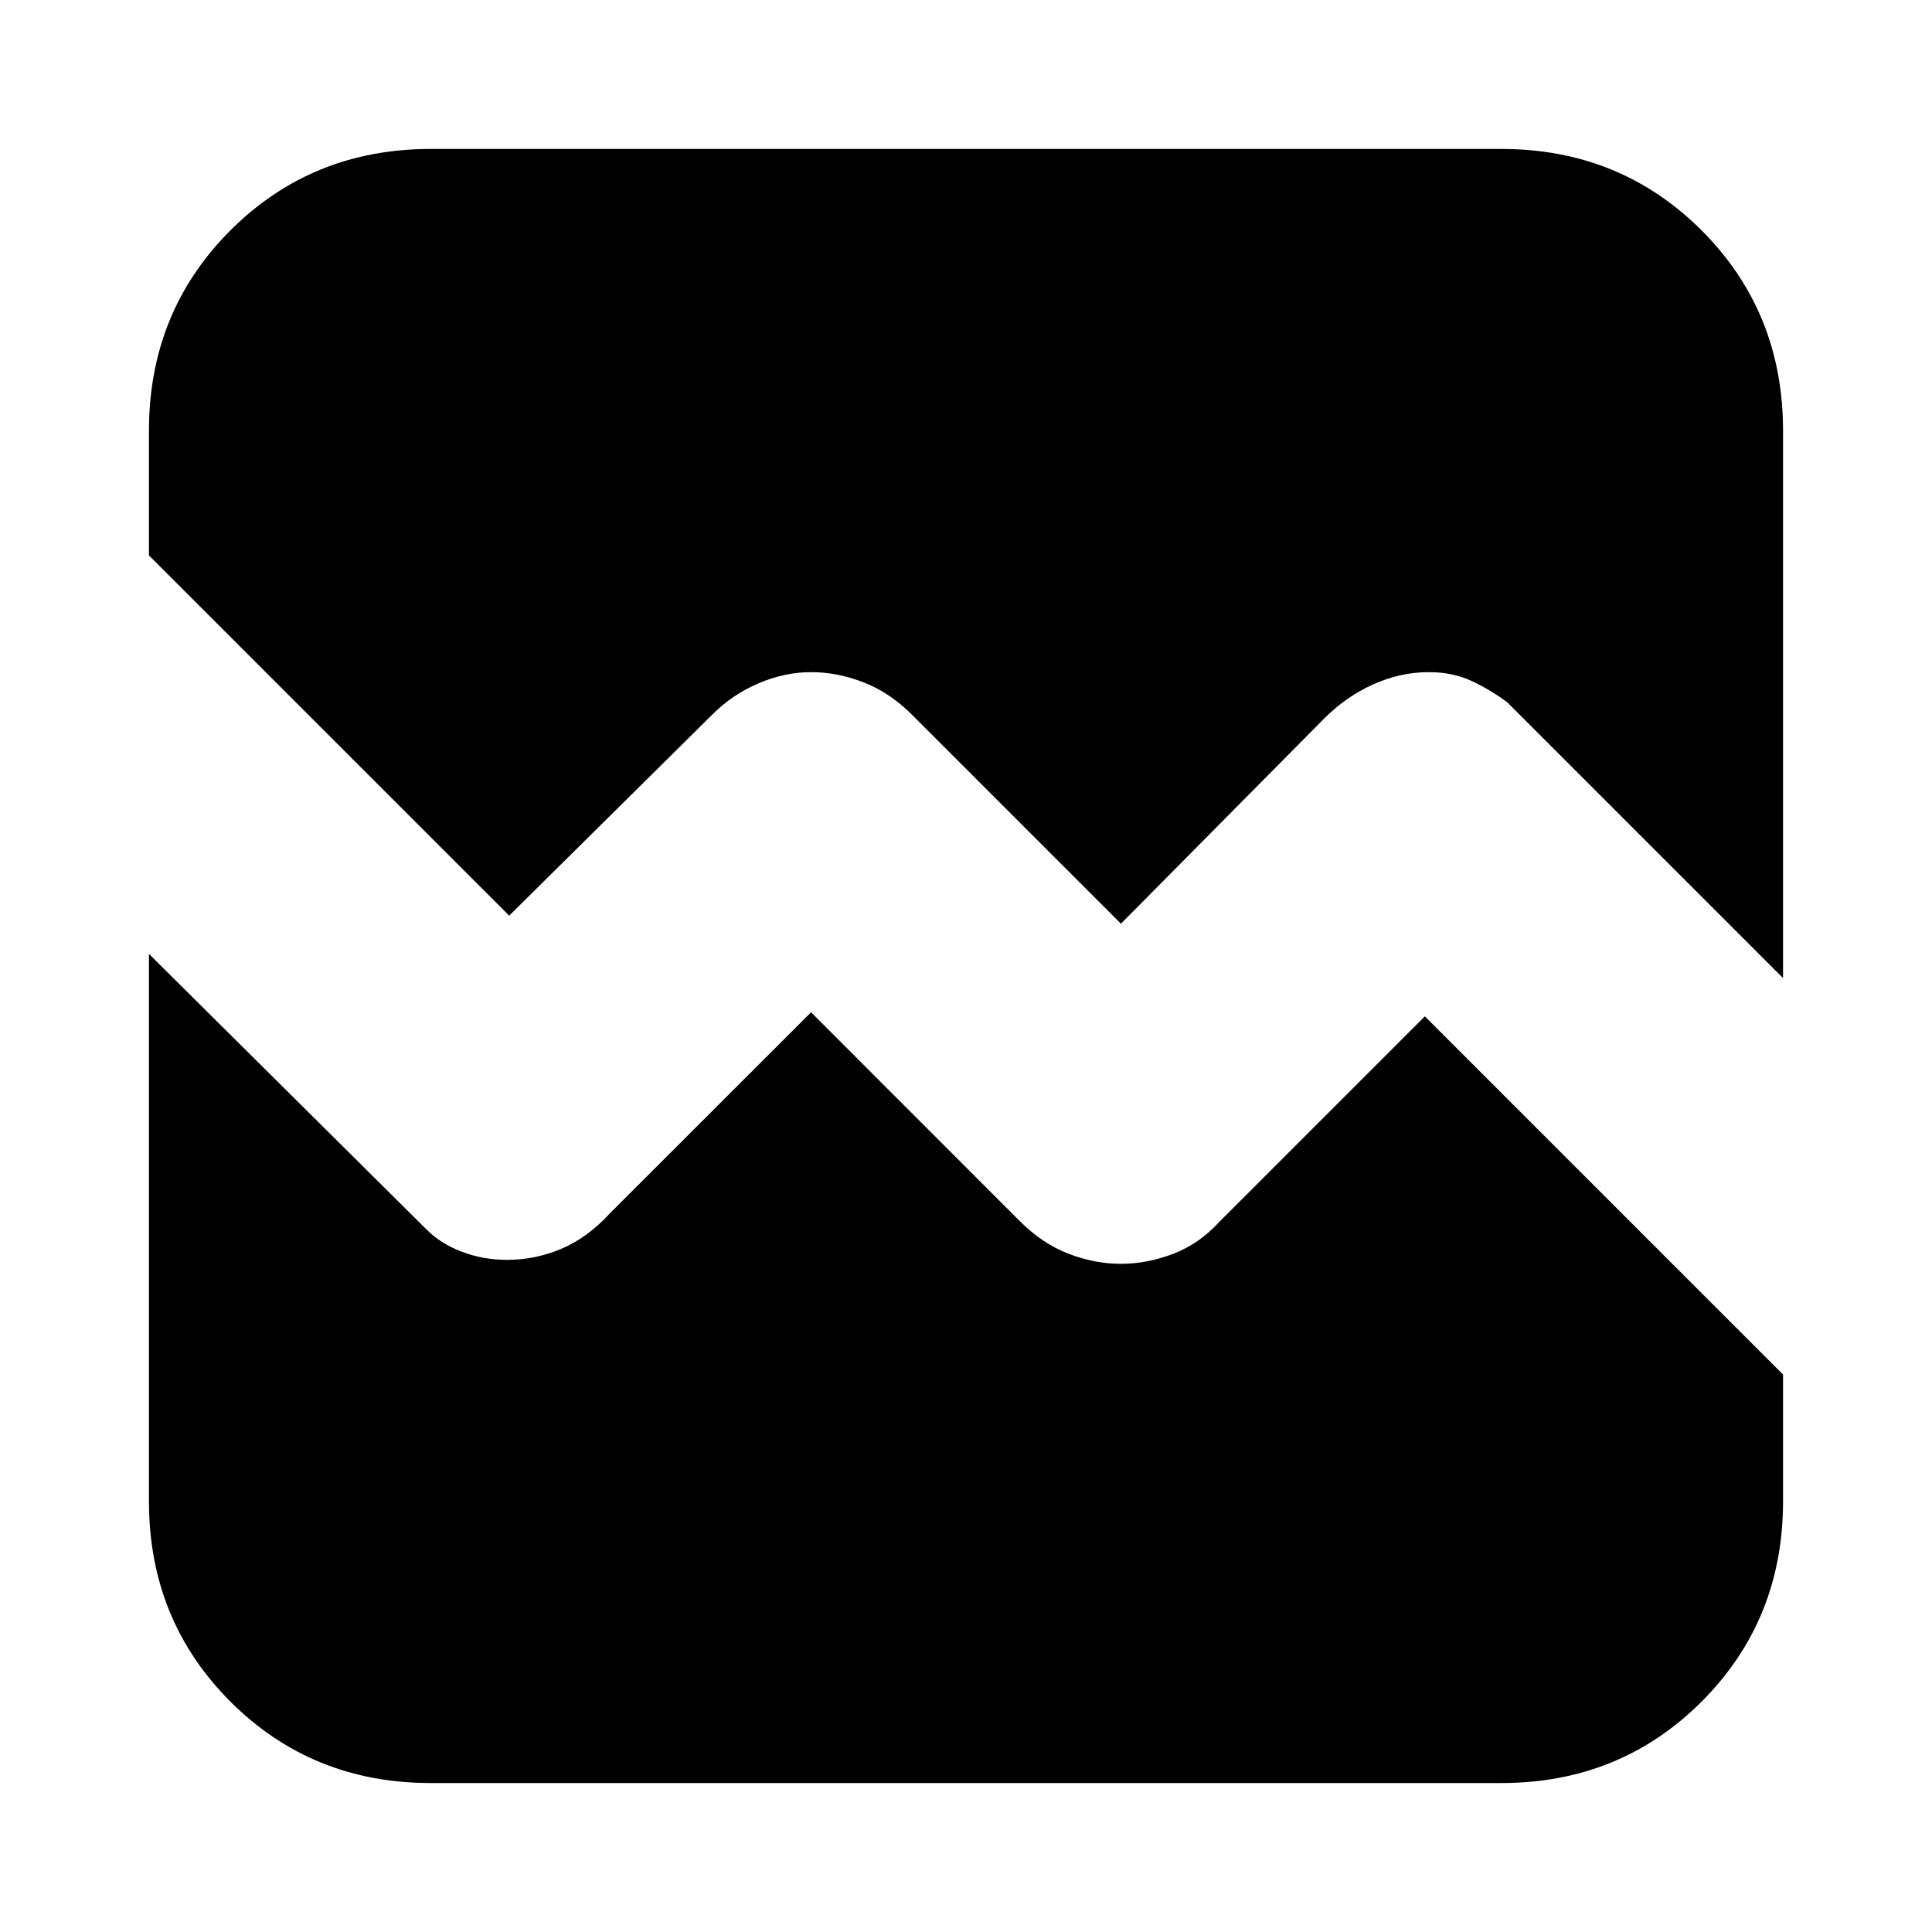 <svg xmlns="http://www.w3.org/2000/svg" height="20" width="20"><path d="M1.542 5.75V4.458q0-1.229.843-2.073.844-.843 2.073-.843h11.084q1.229 0 2.073.843.843.844.843 2.073v5.667l-2.854-2.854q-.166-.125-.364-.219-.198-.094-.448-.094-.292 0-.573.125-.281.125-.511.355l-2.104 2.124-2.166-2.166q-.23-.229-.5-.333-.271-.105-.542-.105t-.542.115q-.271.115-.479.323L5.271 9.479Zm2.916 12.708q-1.229 0-2.073-.843-.843-.844-.843-2.073V9.875l2.875 2.854q.145.146.364.229.219.084.469.084.292 0 .562-.115.271-.115.5-.365l2.084-2.083 2.166 2.167q.23.229.5.333.271.104.542.104t.542-.104q.271-.104.479-.333l2.125-2.125 3.708 3.708v1.313q0 1.229-.843 2.073-.844.843-2.073.843Z"/></svg>